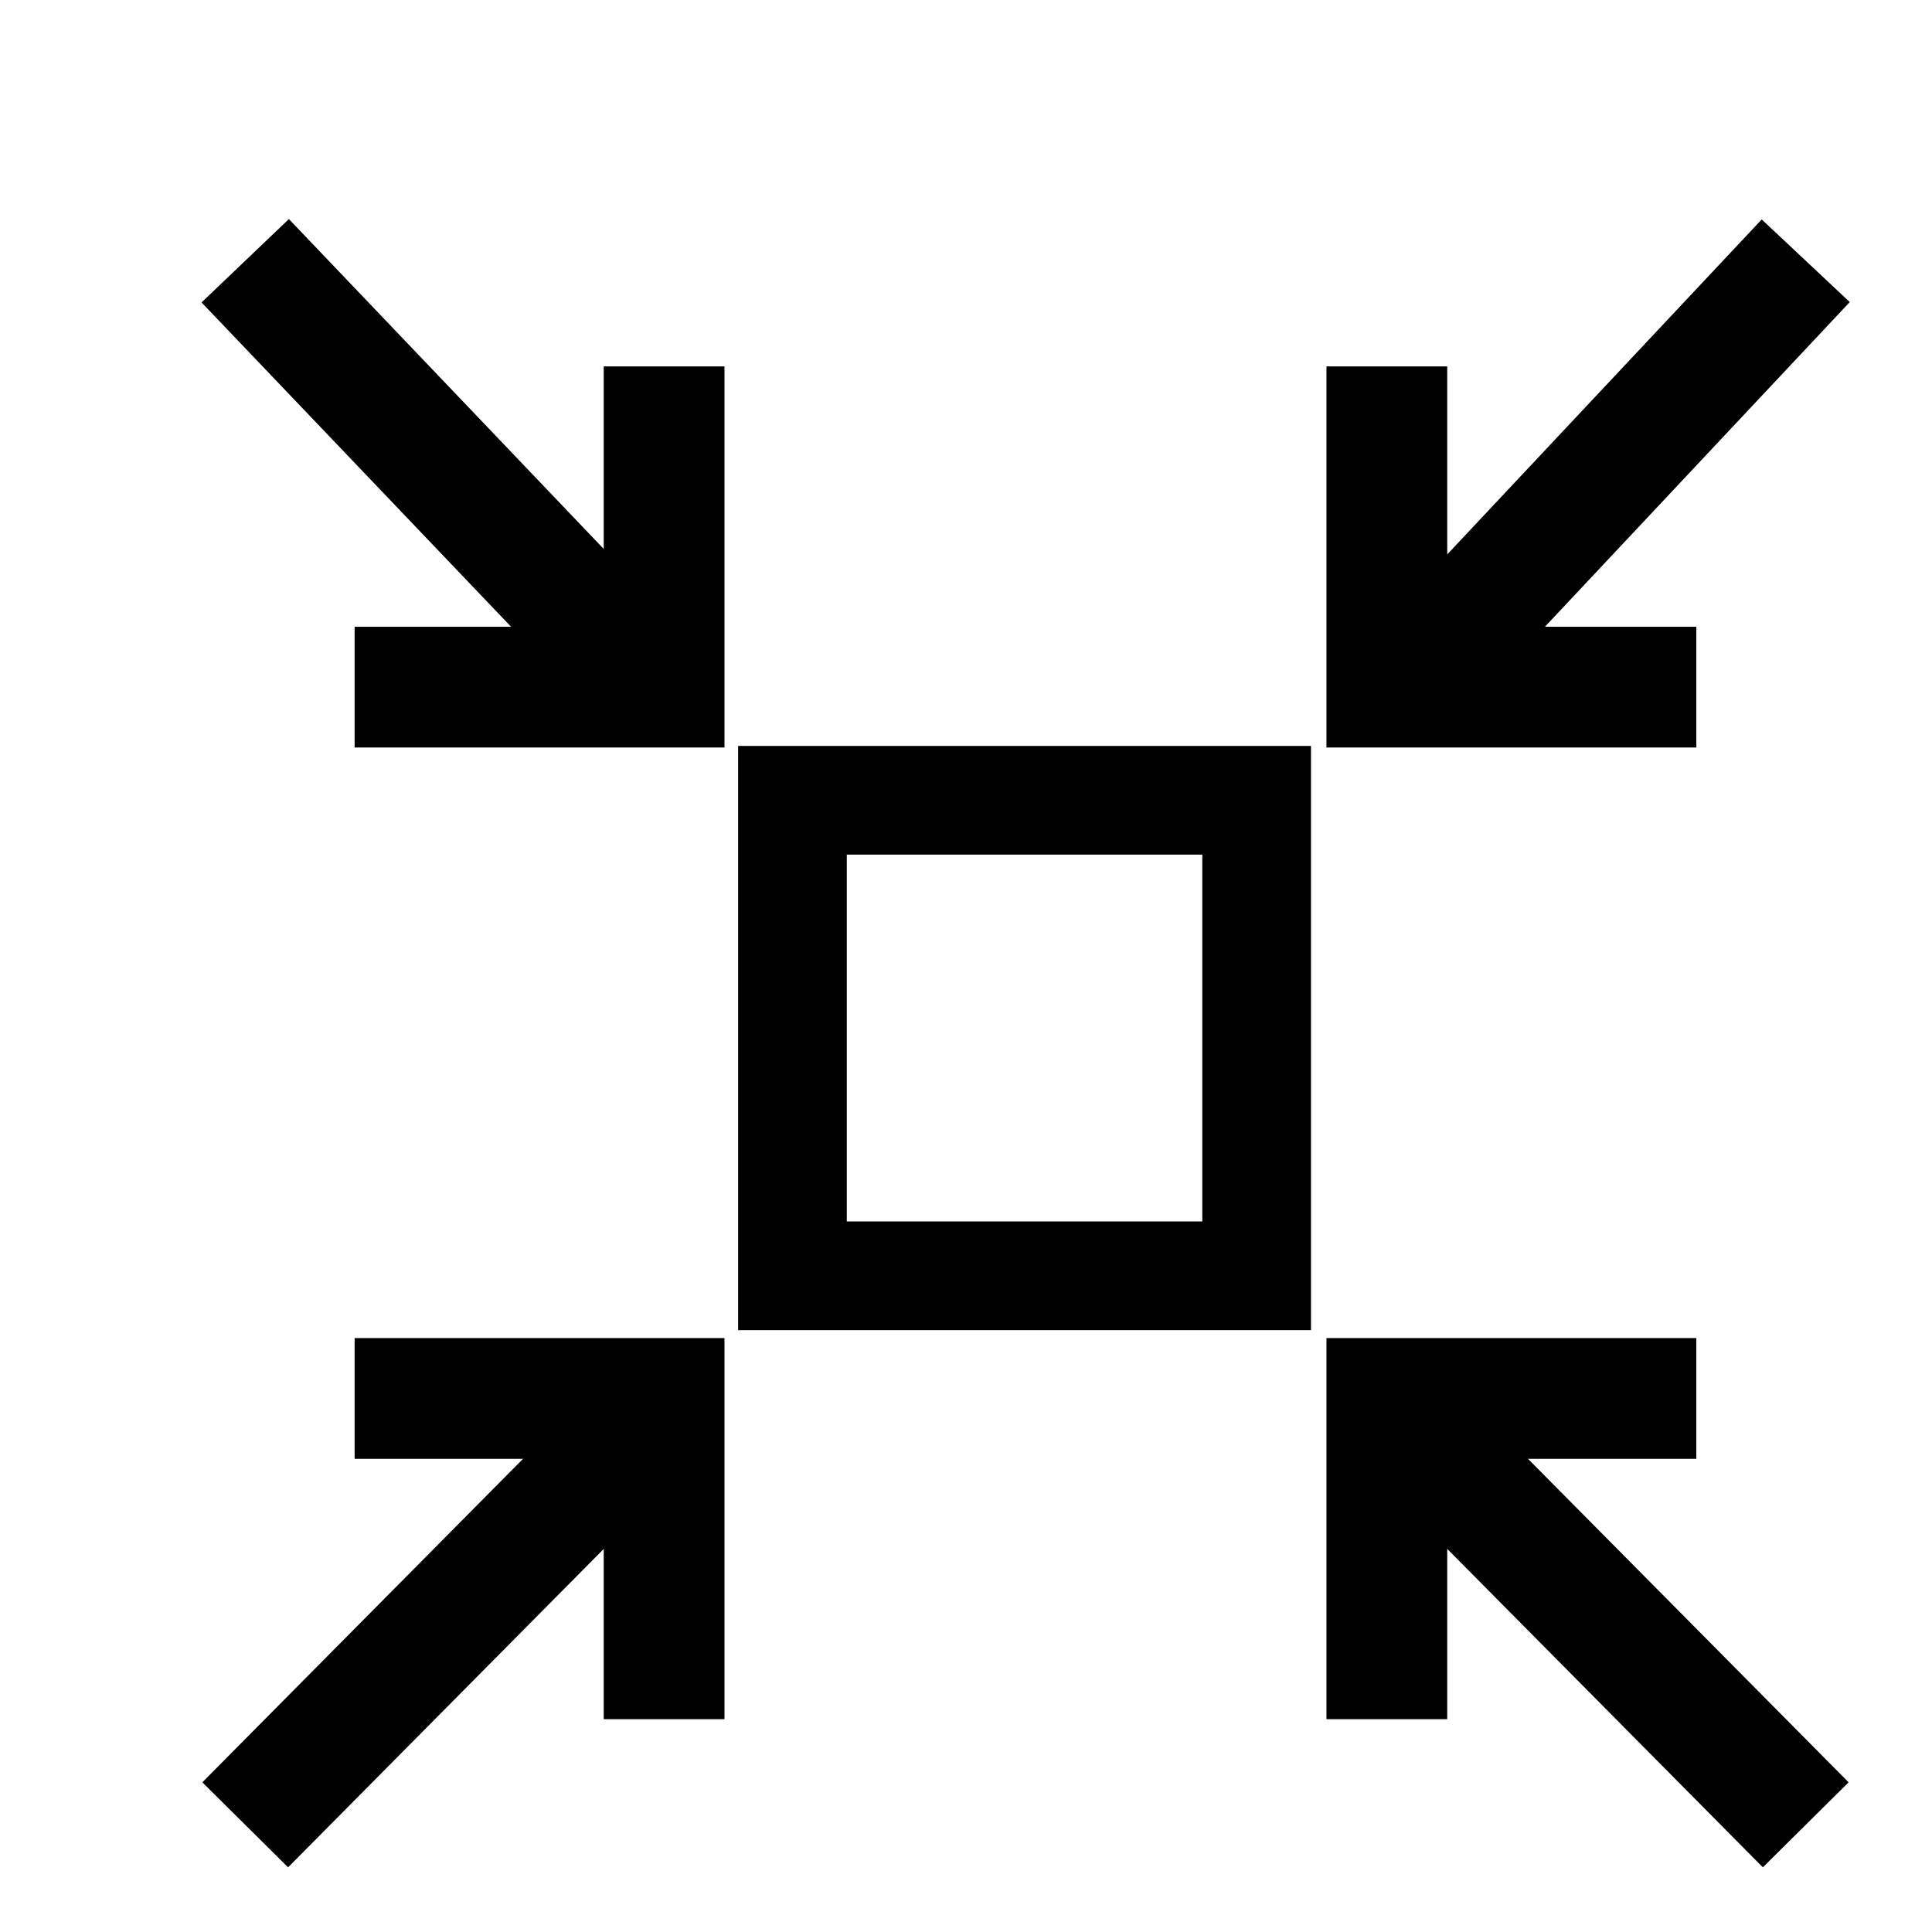 <svg xmlns="http://www.w3.org/2000/svg" xmlns:svg="http://www.w3.org/2000/svg" id="svg2" width="16" height="16" version="1.1"><defs id="defs4"><linearGradient id="linearGradient8303"><stop id="stop8305" offset="0" stop-color="#fff" stop-opacity="1"/><stop id="stop8313" offset=".25" stop-color="#fff" stop-opacity=".25"/><stop id="stop8311" offset=".775" stop-color="#fff" stop-opacity=".251"/><stop id="stop8307" offset="1" stop-color="#fff" stop-opacity="1"/></linearGradient><linearGradient id="linearGradient8198"><stop id="stop8200" offset="0" stop-color="#f8e088" stop-opacity="1"/><stop id="stop8206" offset=".5" stop-color="#f8d880" stop-opacity="1"/><stop id="stop8202" offset="1" stop-color="#f8f0b0" stop-opacity="1"/></linearGradient><linearGradient id="linearGradient8303-8"><stop id="stop8305-8" offset="0" stop-color="#fff" stop-opacity="1"/><stop id="stop8313-2" offset=".25" stop-color="#fff" stop-opacity=".25"/><stop id="stop8311-4" offset=".775" stop-color="#fff" stop-opacity=".251"/><stop id="stop8307-5" offset="1" stop-color="#fff" stop-opacity="1"/></linearGradient><linearGradient id="linearGradient8198-1"><stop id="stop8200-1" offset="0" stop-color="#f8e088" stop-opacity="1"/><stop id="stop8206-5" offset=".5" stop-color="#f8d880" stop-opacity="1"/><stop id="stop8202-2" offset="1" stop-color="#f8f0b0" stop-opacity="1"/></linearGradient></defs><g id="layer1" display="inline" transform="translate(0,-1036.362)"><g id="layer1-0" display="inline" transform="matrix(0.774,0,0,0.774,-0.809,233.541)"><g id="g3021" transform="translate(0.04,0)"><path id="path3017" fill="none" stroke="#000" stroke-linecap="butt" stroke-linejoin="miter" stroke-opacity="1" stroke-width="1" d="M 2,2.094 5.266,5.516" transform="matrix(1.292,0,0,1.292,1.045,1037.321)"/><path id="path3019" fill="none" stroke="#000" stroke-linecap="butt" stroke-linejoin="miter" stroke-opacity="1" stroke-width="1" d="m 5.469,2.969 0,2.656 -2.563,0" transform="matrix(1.292,0,0,1.292,1.045,1037.321)"/></g><g id="g3021-1" display="inline" transform="matrix(-1,0,0,1,23.995,2.0846073e-8)"><path id="path3017-2" fill="none" stroke="#000" stroke-linecap="butt" stroke-linejoin="miter" stroke-opacity="1" stroke-width="1" d="M 2,2.094 5.359,5.672" transform="matrix(1.292,0,0,1.292,1.045,1037.321)"/><path id="path3019-2" fill="none" stroke="#000" stroke-linecap="butt" stroke-linejoin="miter" stroke-opacity="1" stroke-width="1" d="m 5.469,2.969 0,2.656 -2.563,0" transform="matrix(1.292,0,0,1.292,1.045,1037.321)"/></g><g id="g3021-1-3" display="inline" transform="matrix(-1,0,0,-1,23.995,2096.788)"><path id="path3017-2-3" fill="none" stroke="#000" stroke-linecap="butt" stroke-linejoin="miter" stroke-opacity="1" stroke-width="1" d="M 2,2.094 5.453,5.578" transform="matrix(1.292,0,0,1.292,1.045,1037.321)"/><path id="path3019-2-4" fill="none" stroke="#000" stroke-linecap="butt" stroke-linejoin="miter" stroke-opacity="1" stroke-width="1" d="m 5.469,2.969 0,2.656 -2.563,0" transform="matrix(1.292,0,0,1.292,1.045,1037.321)"/></g><rect id="rect3084" width="3.844" height="3.938" x="6.563" y="6.562" fill="none" fill-opacity="1" stroke="#000" stroke-dasharray="none" stroke-miterlimit="4" stroke-opacity="1" stroke-width=".9" transform="matrix(1.292,0,0,1.292,1.045,1037.321)"/><g id="g3021-9" display="inline" transform="matrix(1,0,0,-1,0.04,2096.788)"><path id="path3017-9" fill="none" stroke="#000" stroke-linecap="butt" stroke-linejoin="miter" stroke-opacity="1" stroke-width="1" d="M 2,2.094 5.547,5.672" transform="matrix(1.292,0,0,1.292,1.045,1037.321)"/><path id="path3019-0" fill="none" stroke="#000" stroke-linecap="butt" stroke-linejoin="miter" stroke-opacity="1" stroke-width="1" d="m 5.469,2.969 0,2.656 -2.563,0" transform="matrix(1.292,0,0,1.292,1.045,1037.321)"/></g></g></g></svg>